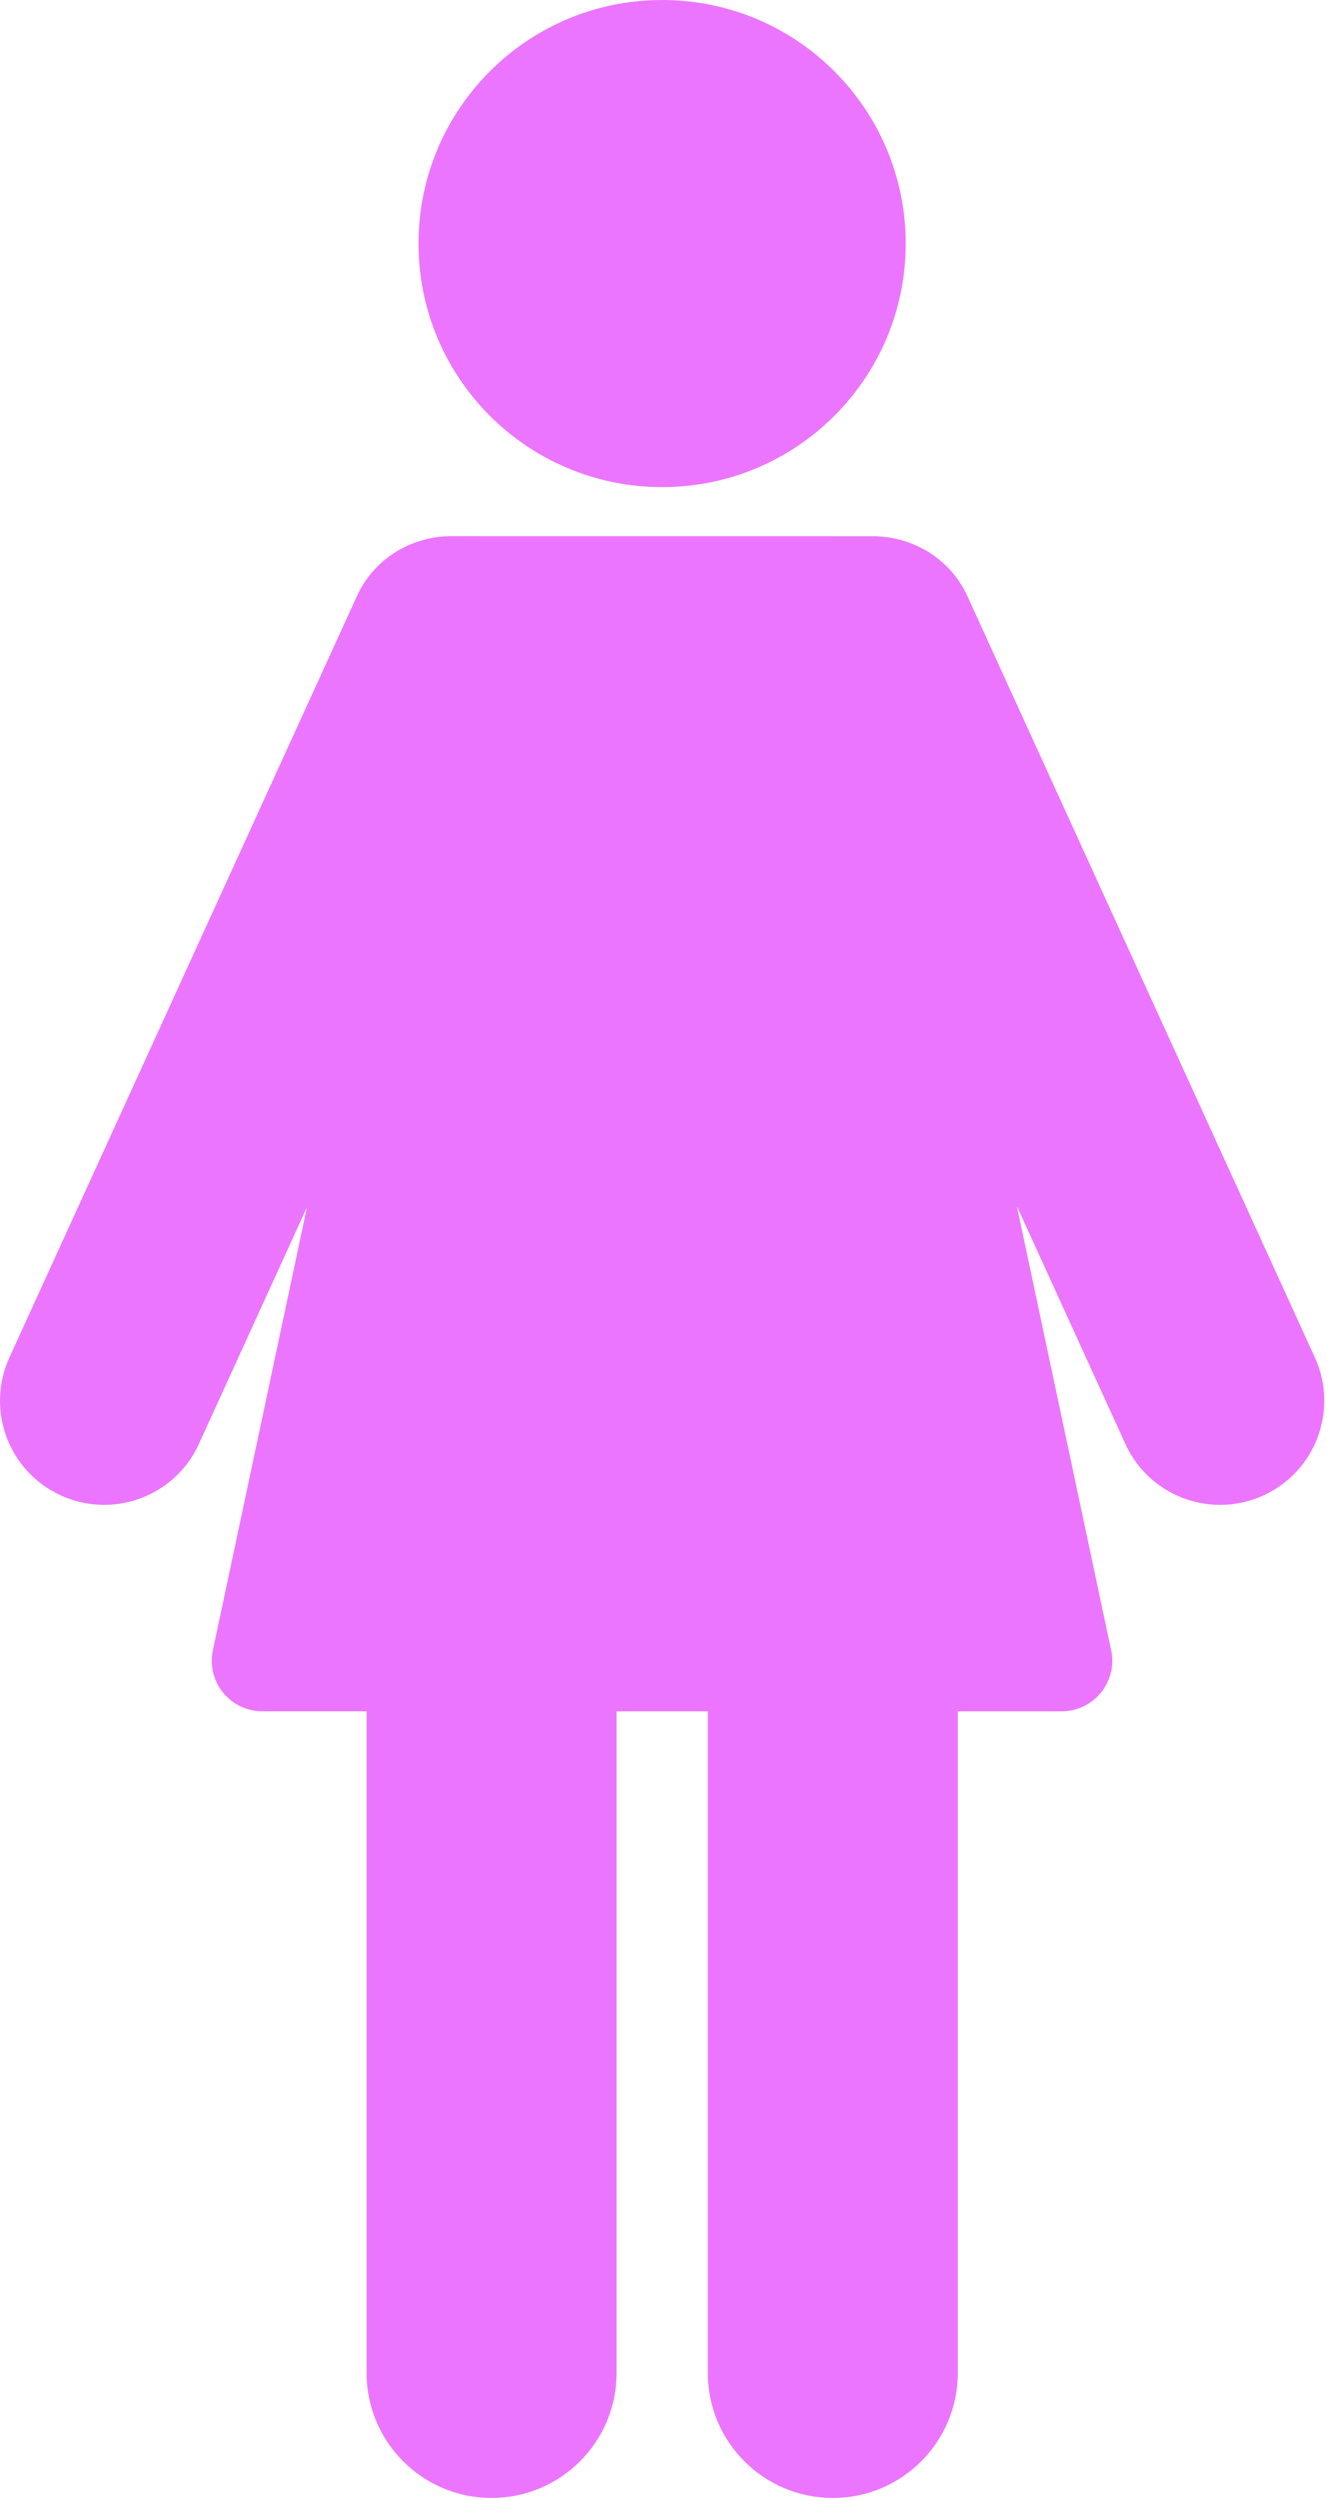 <svg width="64" height="120" viewBox="0 0 64 120" fill="none" xmlns="http://www.w3.org/2000/svg">
<path d="M31.792 23.384C38.252 23.384 43.484 18.153 43.484 11.694C43.484 5.231 38.252 0 31.792 0C25.329 0 20.095 5.231 20.095 11.694C20.095 18.153 25.329 23.384 31.792 23.384Z" fill="#EC75FF"/>
<path d="M46.451 28.628C45.627 26.819 43.852 25.777 41.987 25.741L21.583 25.739C19.718 25.777 17.954 26.819 17.132 28.628L0.454 65.162C-0.695 67.676 0.412 70.642 2.922 71.789C3.597 72.095 4.306 72.242 4.998 72.242C6.897 72.242 8.714 71.155 9.55 69.316L14.74 57.946L10.221 79.221C10.068 79.937 10.249 80.683 10.708 81.252C11.171 81.822 11.863 82.151 12.593 82.151H17.602V113.913C17.602 117.229 20.288 119.915 23.602 119.915C26.916 119.915 29.603 117.229 29.603 113.913V82.152H33.984V113.913C33.984 117.229 36.671 119.915 39.985 119.915C43.299 119.915 45.985 117.229 45.985 113.913V82.152H50.976C51.706 82.152 52.399 81.822 52.859 81.252C53.321 80.683 53.502 79.937 53.348 79.221L48.819 57.894L54.031 69.316C54.868 71.155 56.685 72.242 58.585 72.242C59.279 72.242 59.984 72.095 60.659 71.789C63.17 70.642 64.277 67.676 63.127 65.162L46.451 28.628Z" fill="#EC75FF"/>
</svg>
